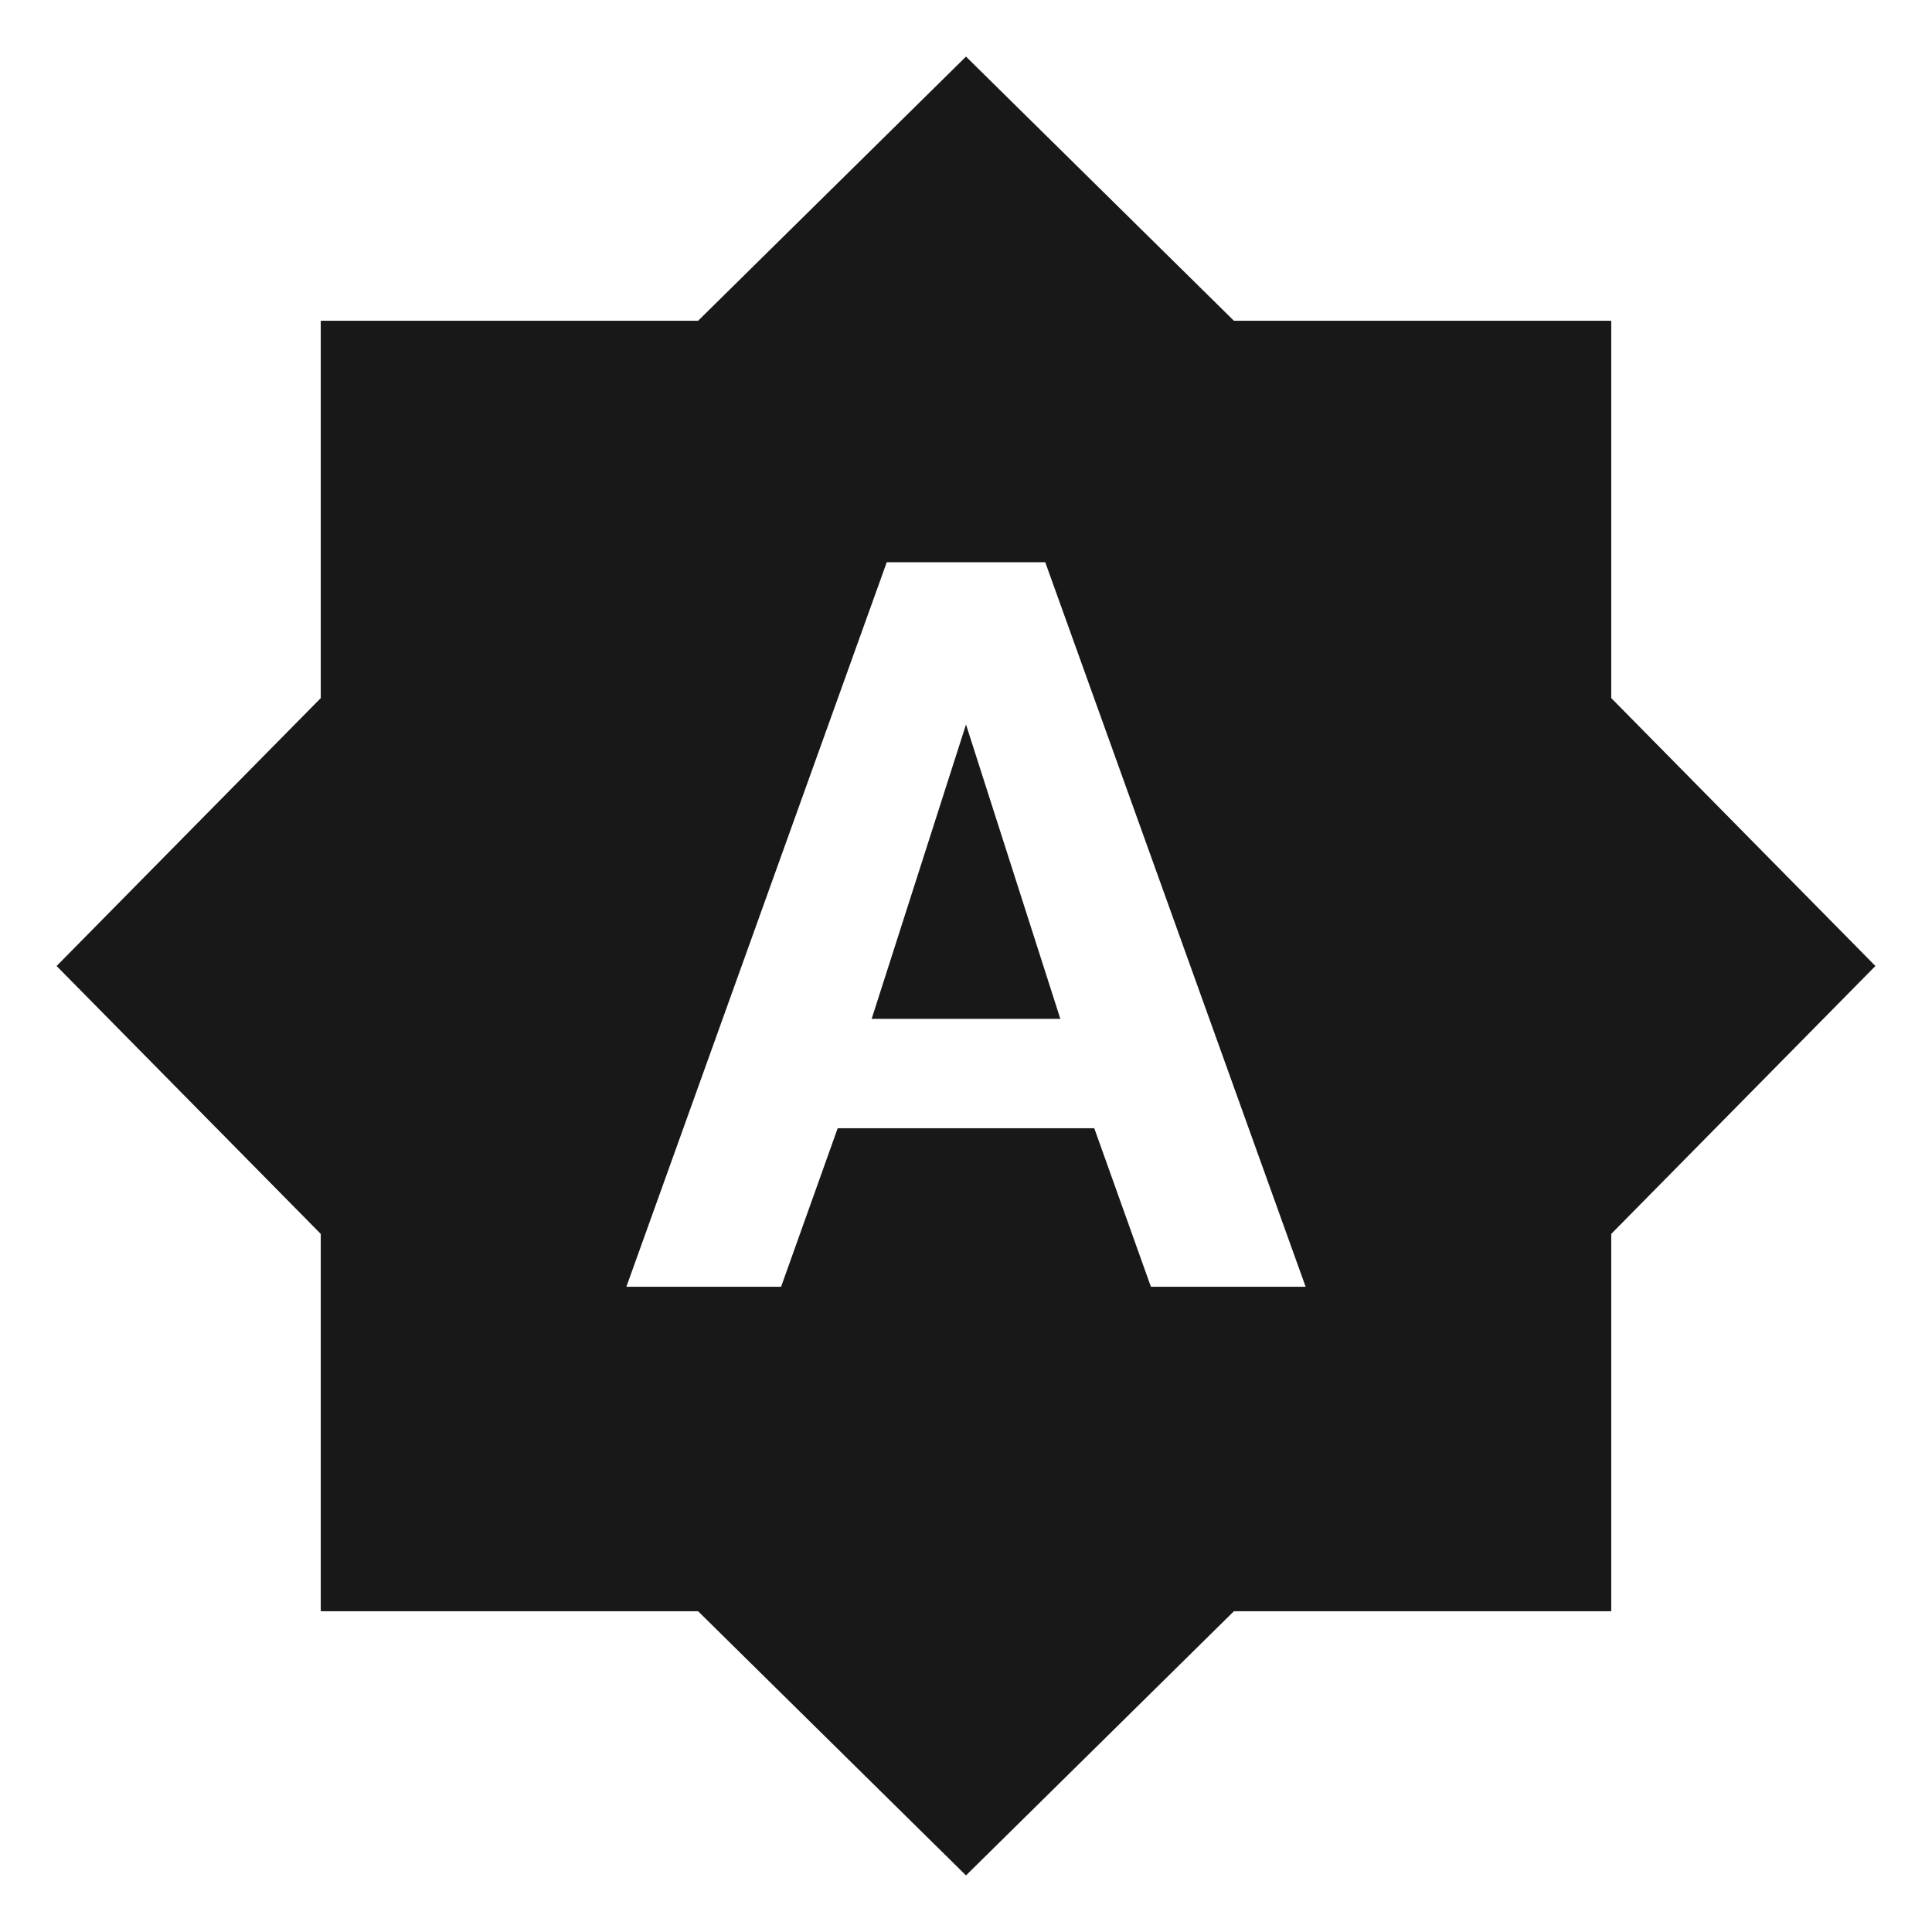 <?xml version="1.0" encoding="utf-8"?>
<!-- Generated by IcoMoon.io -->
<!DOCTYPE svg PUBLIC "-//W3C//DTD SVG 1.1//EN" "http://www.w3.org/Graphics/SVG/1.1/DTD/svg11.dtd">
<svg version="1.1" xmlns="http://www.w3.org/2000/svg" xmlns:xlink="http://www.w3.org/1999/xlink" width="48" height="48" viewBox="0 0 48 48">
<path fill="#181818" d="M28.594 31.969h3.844l-6.469-18h-3.938l-6.469 18h3.844l1.406-3.938h6.375zM40.031 17.344l6.563 6.656-6.563 6.656v9.375h-9.375l-6.656 6.563-6.656-6.563h-9.375v-9.375l-6.563-6.656 6.563-6.656v-9.375h9.375l6.656-6.563 6.656 6.563h9.375v9.375zM21.656 25.313l2.344-7.313 2.344 7.313h-4.688z"></path>
</svg>
